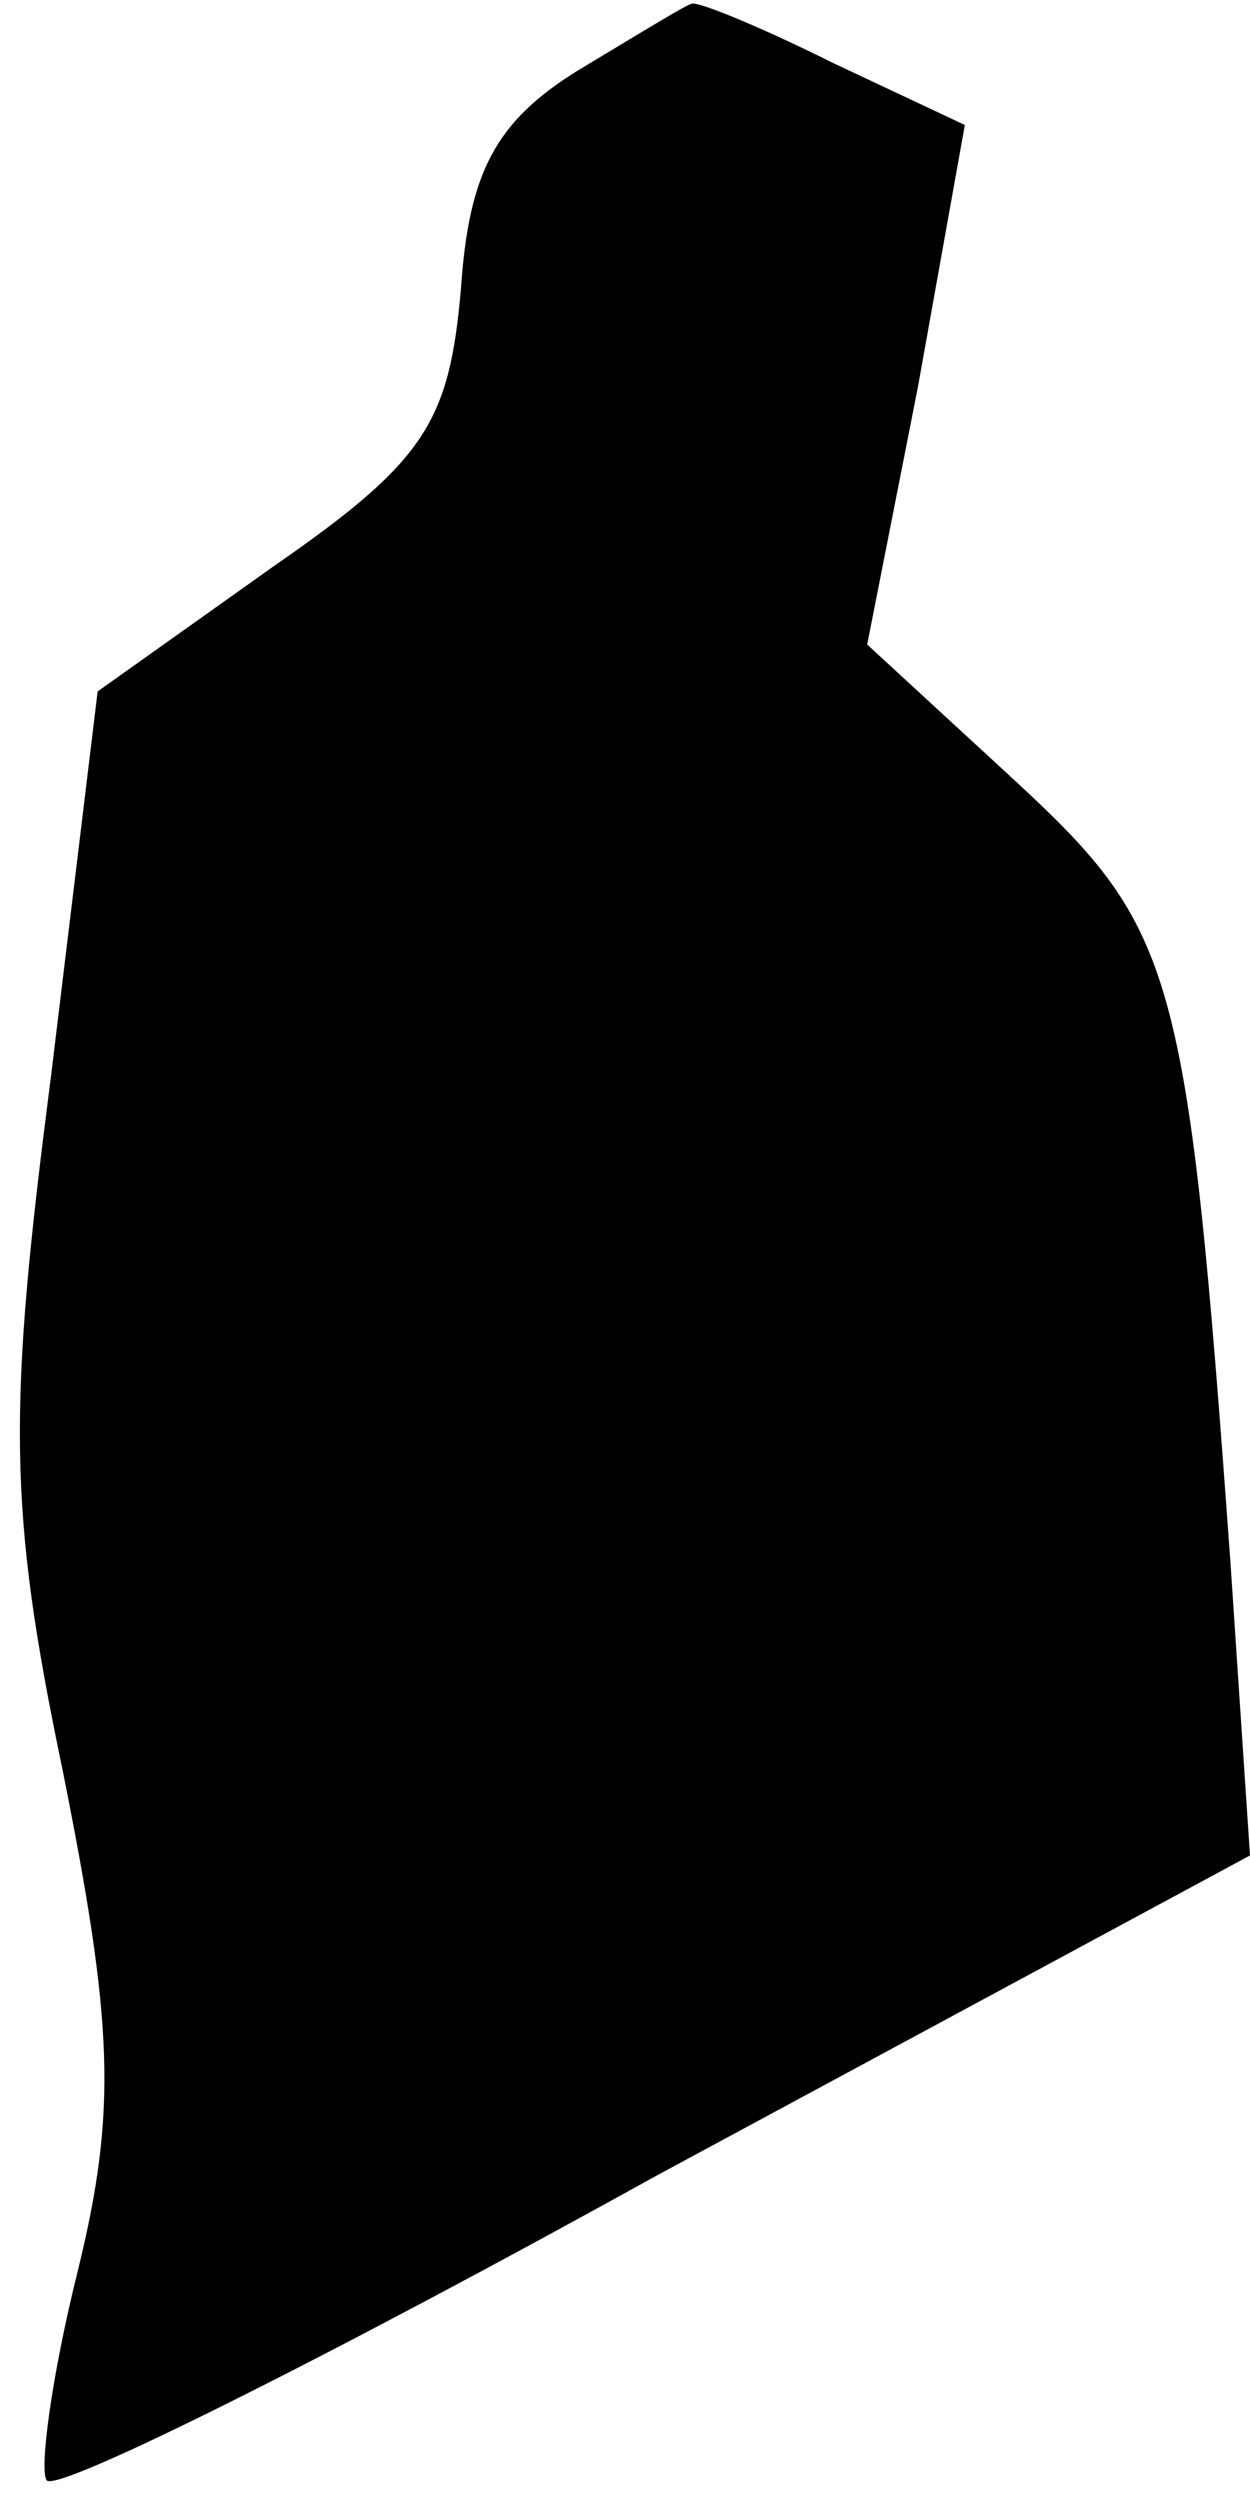 <?xml version="1.0" standalone="no"?>
<!DOCTYPE svg PUBLIC "-//W3C//DTD SVG 20010904//EN"
 "http://www.w3.org/TR/2001/REC-SVG-20010904/DTD/svg10.dtd">
<svg version="1.0" xmlns="http://www.w3.org/2000/svg"
 width="32pt" height="64pt" viewBox="0 0 32 64"
 preserveAspectRatio="xMidYMid meet">
<g transform="translate(0,64) scale(0.1,-0.1)"
fill="#000000" stroke="none">
<path fill="#000000" stroke="none" d="M148 622 c-21 -13 -28 -26 -30 -56 -3
-34 -9 -44 -48 -71 l-45 -32 -12 -99 c-11 -85 -11 -110 3 -177 13 -65 14 -87
4 -128 -7 -28 -10 -52 -8 -54 3 -3 73 32 156 78 l152 82 -5 75 c-11 152 -14
162 -55 200 l-38 35 13 66 12 67 -34 16 c-18 9 -35 16 -36 15 -1 0 -14 -8 -29
-17z"/>
</g>
</svg>
